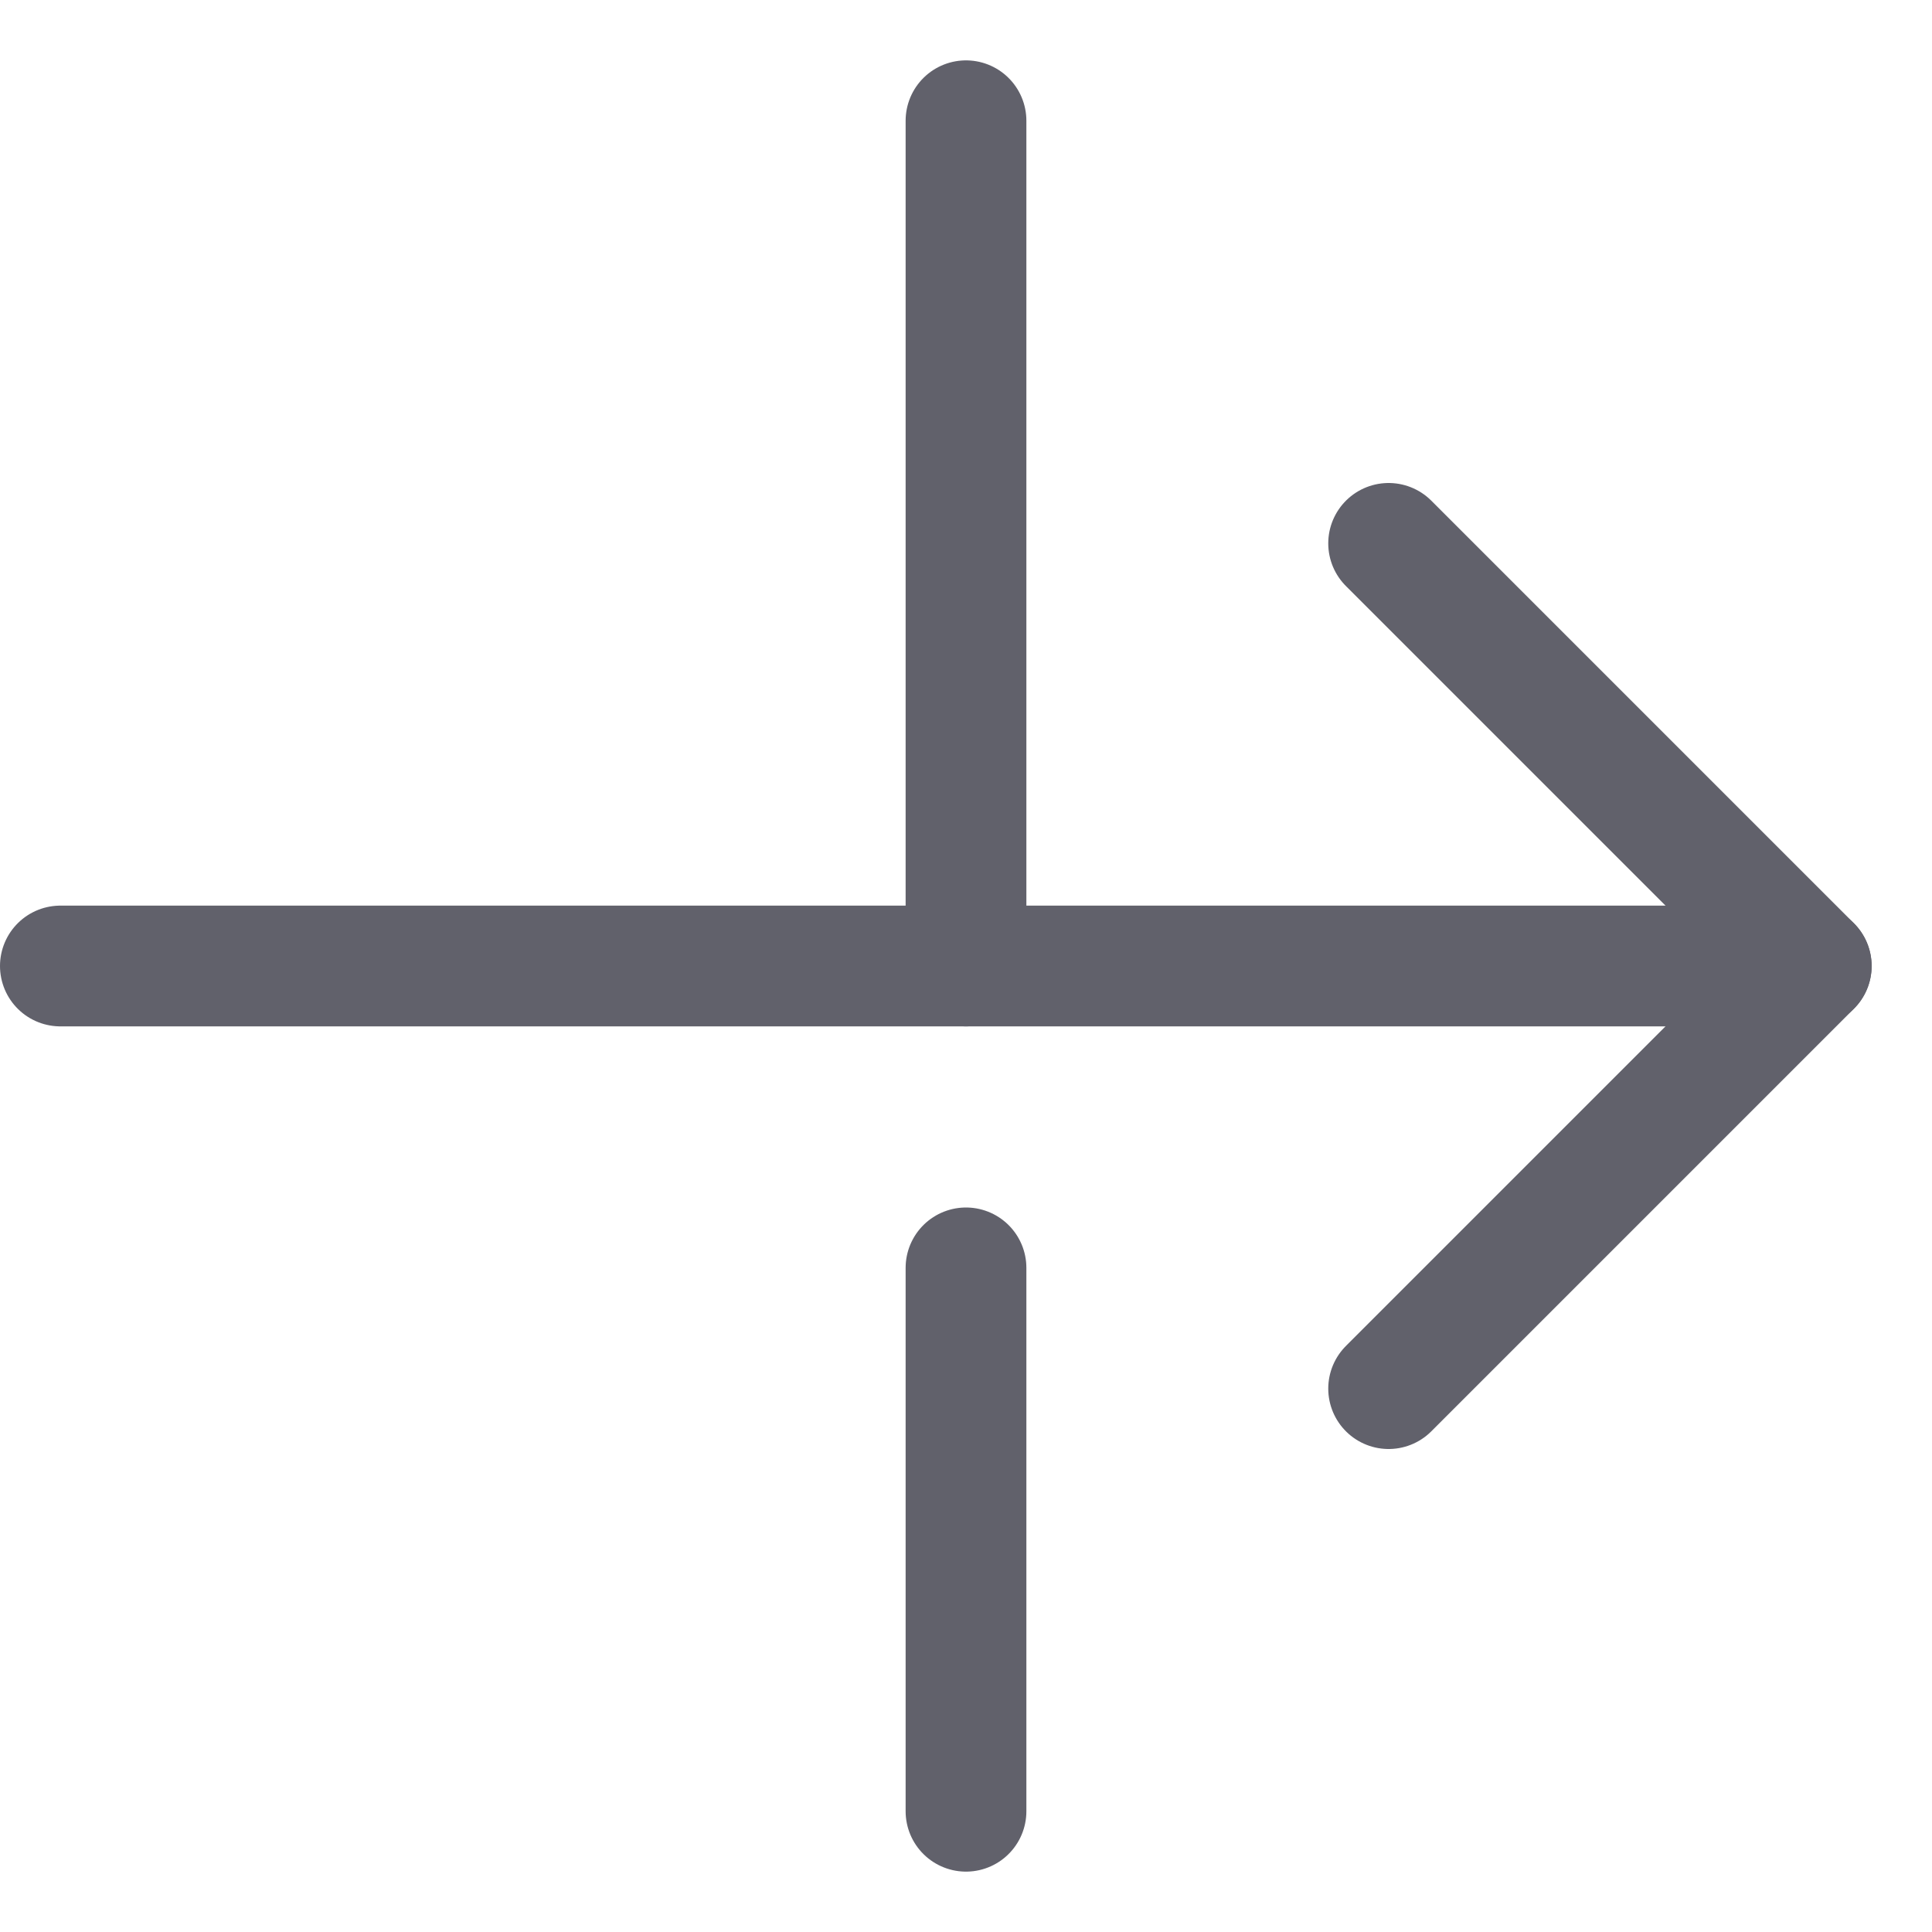 <svg xmlns="http://www.w3.org/2000/svg" height="24" width="24" viewBox="0 0 32 32"><g stroke-linecap="round" fill="#61616b" stroke-linejoin="round" class="nc-icon-wrapper"><line data-color="color-2" fill="none" stroke="#61616b" stroke-width="2" x1="16" y1="2" x2="16" y2="16"></line> <line data-color="color-2" fill="none" stroke="#61616b" stroke-width="2" x1="16" y1="21" x2="16" y2="30"></line> <line data-cap="butt" fill="none" stroke="#61616b" stroke-width="2" x1="1" y1="16" x2="30" y2="16"></line> <polyline fill="none" stroke="#61616b" stroke-width="2" points="23,23 30,16 23,9 "></polyline></g></svg>